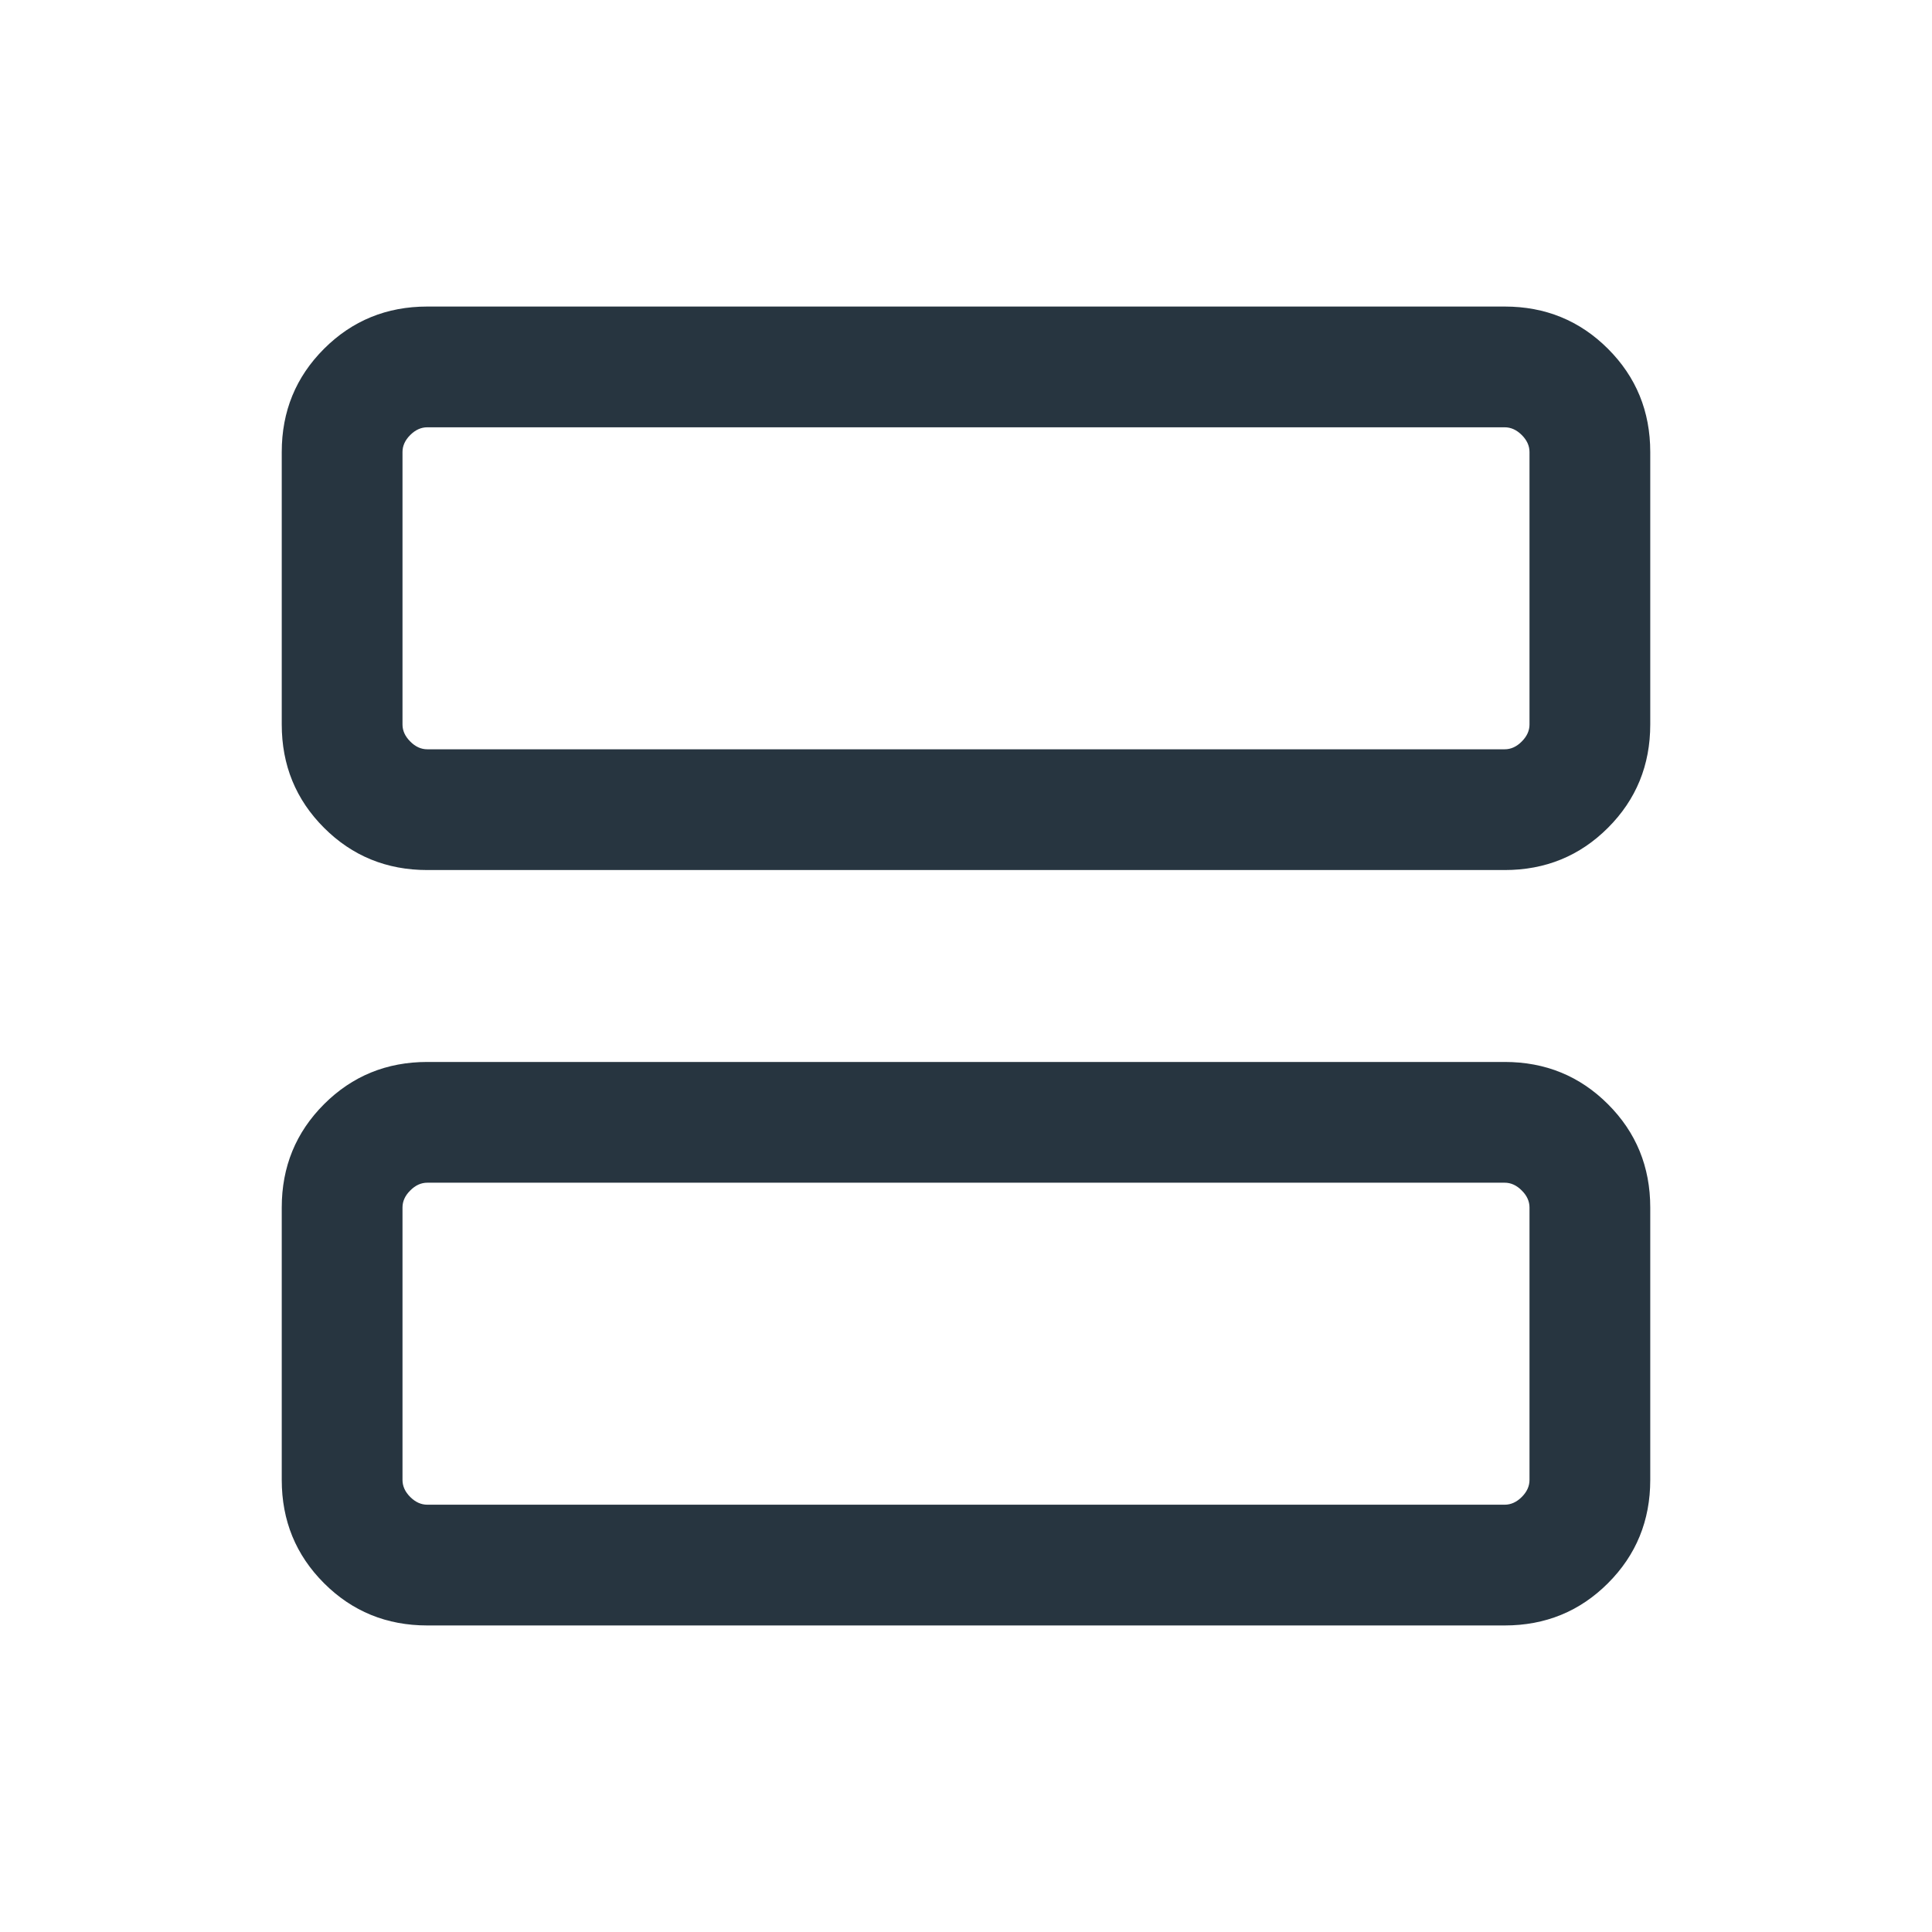 <svg width="24" height="24" viewBox="0 0 24 24" fill="none" xmlns="http://www.w3.org/2000/svg">
<path d="M5.308 10.808C4.803 10.808 4.375 10.633 4.025 10.283C3.675 9.933 3.5 9.505 3.5 9V5.615C3.5 5.11 3.675 4.683 4.025 4.333C4.375 3.983 4.803 3.808 5.308 3.808H18.692C19.197 3.808 19.625 3.983 19.975 4.333C20.325 4.683 20.5 5.11 20.5 5.615V9C20.5 9.505 20.325 9.933 19.975 10.283C19.625 10.633 19.197 10.808 18.692 10.808H5.308ZM5.308 9.308H18.692C18.769 9.308 18.84 9.276 18.904 9.211C18.968 9.147 19 9.077 19 9V5.615C19 5.538 18.968 5.468 18.904 5.404C18.84 5.34 18.769 5.308 18.692 5.308H5.308C5.231 5.308 5.16 5.34 5.096 5.404C5.032 5.468 5 5.538 5 5.615V9C5 9.077 5.032 9.147 5.096 9.211C5.16 9.276 5.231 9.308 5.308 9.308ZM5.308 20.192C4.803 20.192 4.375 20.017 4.025 19.667C3.675 19.317 3.5 18.89 3.5 18.384V15C3.5 14.495 3.675 14.067 4.025 13.717C4.375 13.367 4.803 13.192 5.308 13.192H18.692C19.197 13.192 19.625 13.367 19.975 13.717C20.325 14.067 20.5 14.495 20.5 15V18.384C20.5 18.89 20.325 19.317 19.975 19.667C19.625 20.017 19.197 20.192 18.692 20.192H5.308ZM5.308 18.692H18.692C18.769 18.692 18.84 18.66 18.904 18.596C18.968 18.532 19 18.462 19 18.384V15C19 14.923 18.968 14.852 18.904 14.789C18.84 14.724 18.769 14.692 18.692 14.692H5.308C5.231 14.692 5.16 14.724 5.096 14.789C5.032 14.852 5 14.923 5 15V18.384C5 18.462 5.032 18.532 5.096 18.596C5.16 18.66 5.231 18.692 5.308 18.692Z" fill="#273540"/>
</svg>
